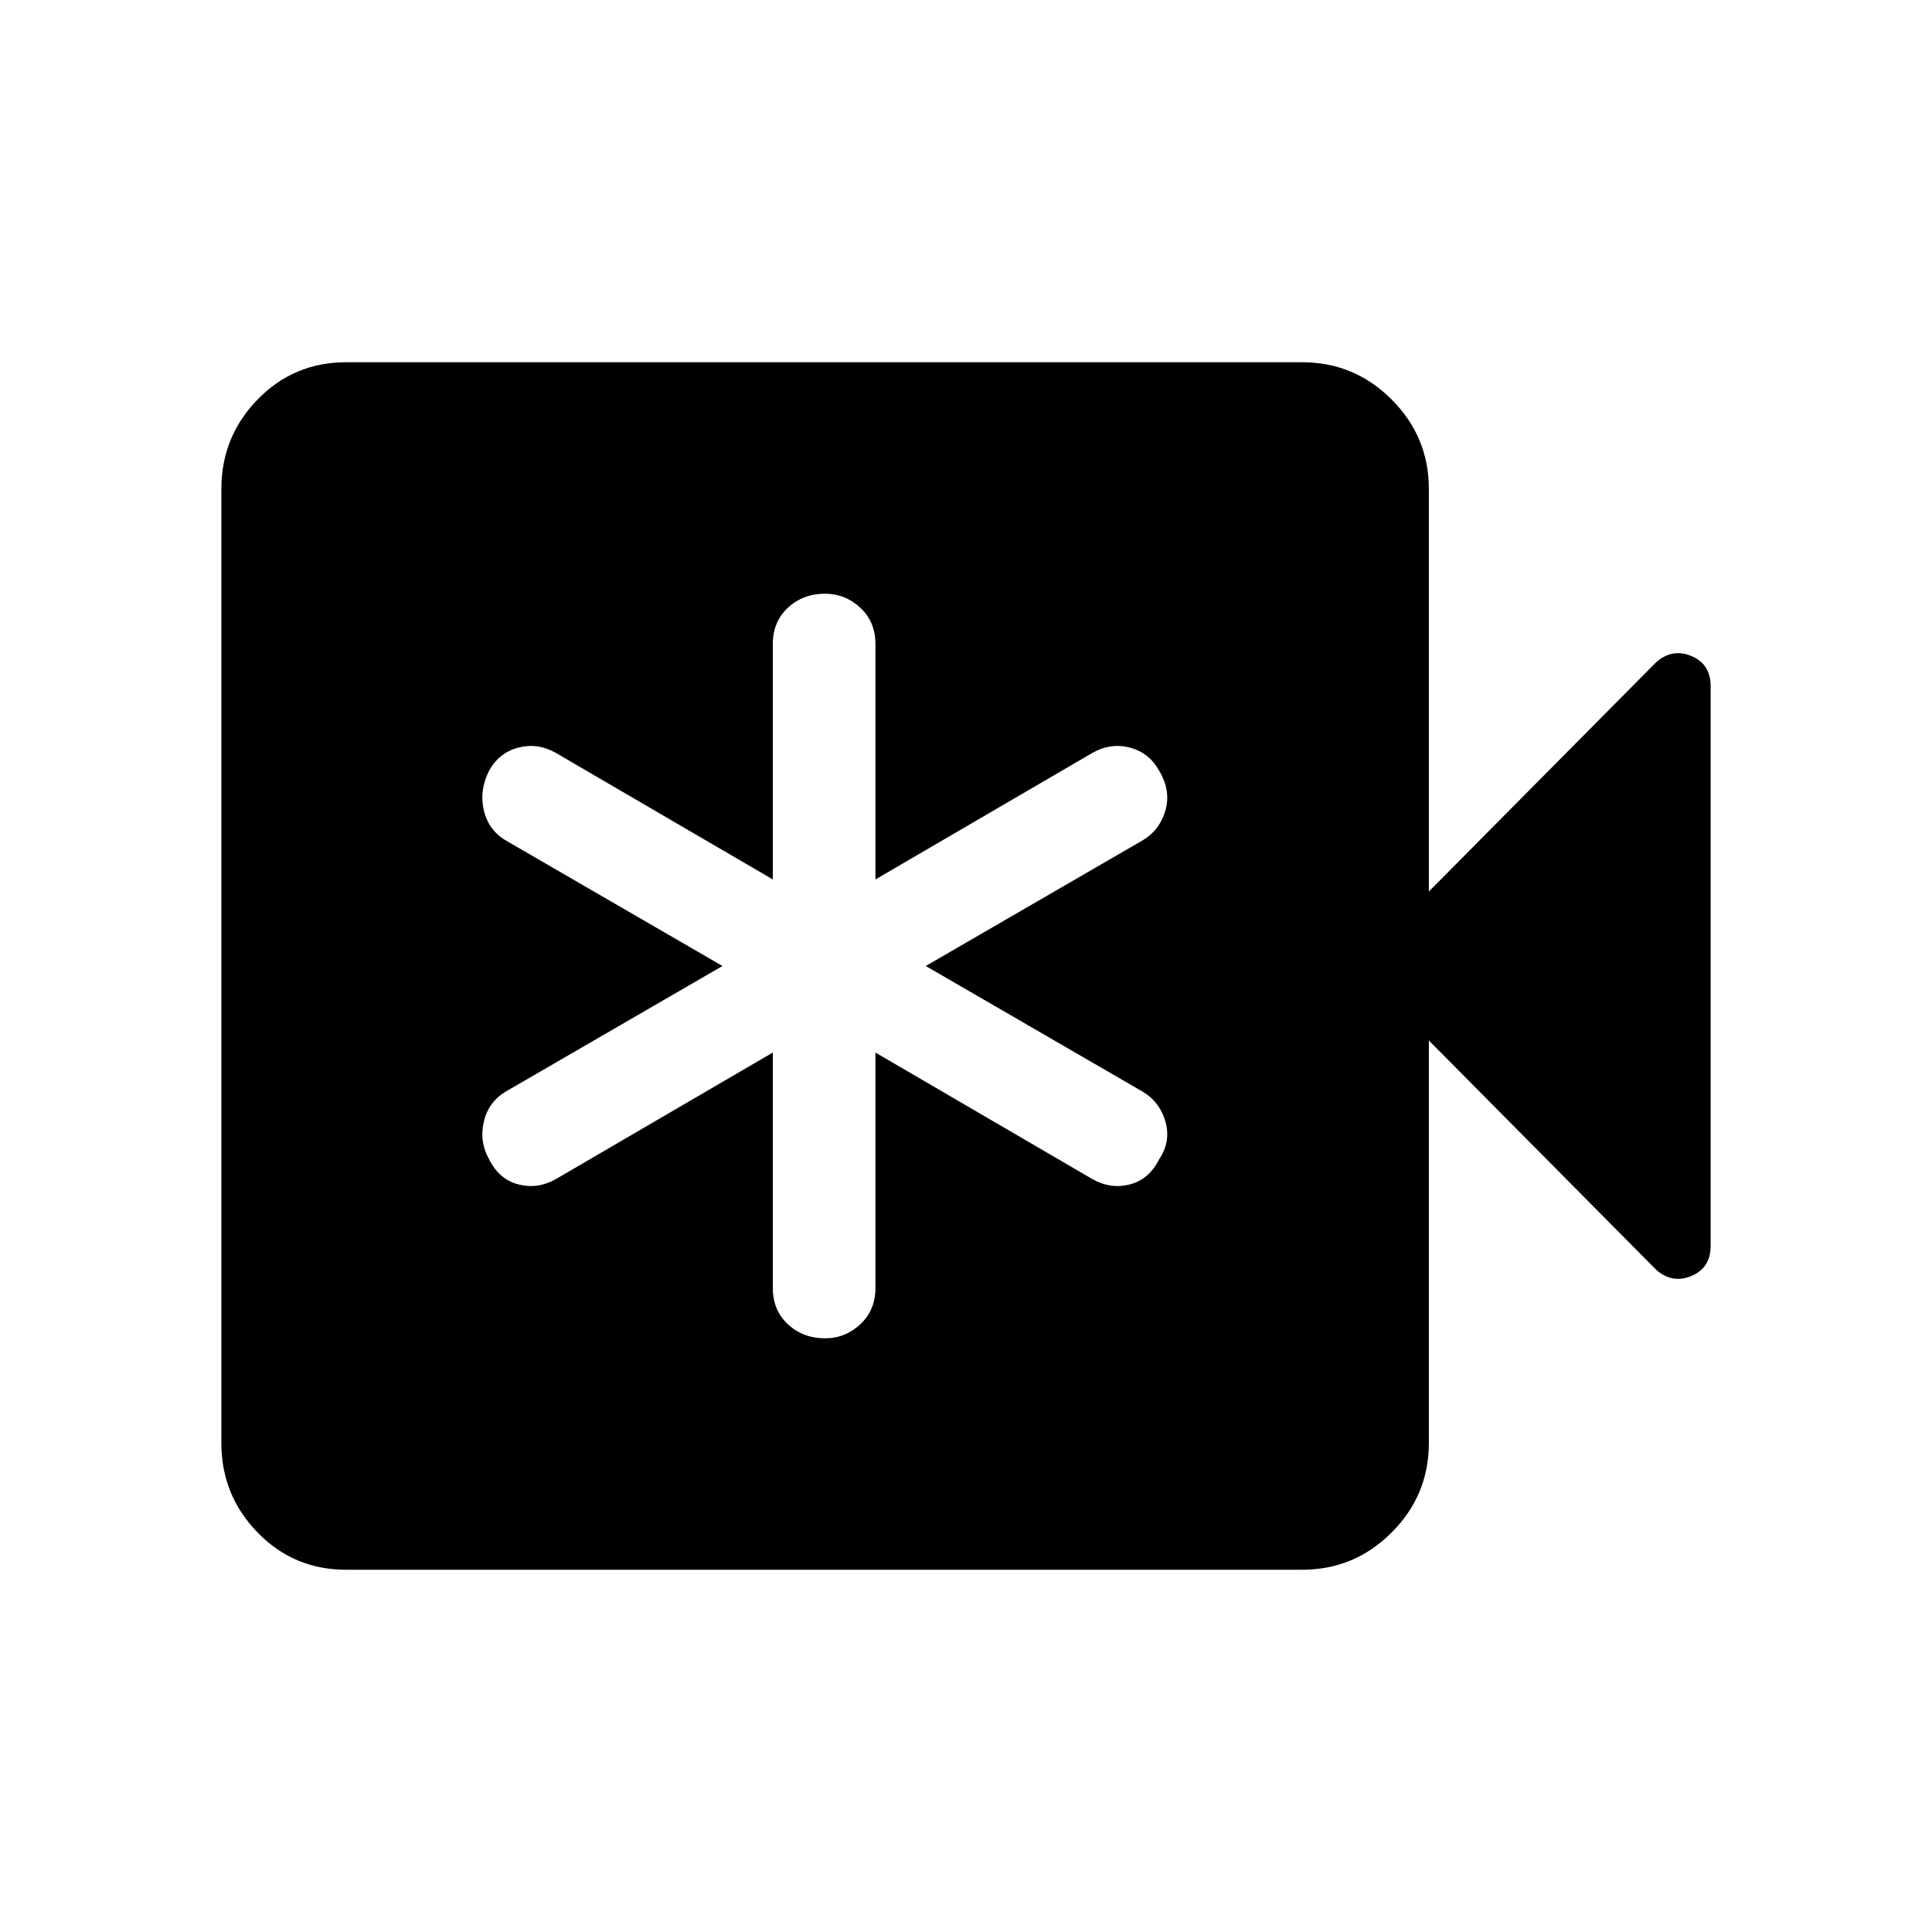 <svg xmlns="http://www.w3.org/2000/svg" height="40" width="40"><path d="M16 21.792V26.667Q16 27.125 16.312 27.417Q16.625 27.708 17.083 27.708Q17.5 27.708 17.812 27.417Q18.125 27.125 18.125 26.667V21.792L22.625 24.417Q23 24.625 23.396 24.521Q23.792 24.417 24 24Q24.25 23.625 24.125 23.208Q24 22.792 23.625 22.583L19.167 20L23.625 17.417Q24 17.208 24.125 16.792Q24.25 16.375 24 15.958Q23.792 15.583 23.396 15.479Q23 15.375 22.625 15.583L18.125 18.208V13.333Q18.125 12.875 17.812 12.583Q17.5 12.292 17.083 12.292Q16.625 12.292 16.312 12.583Q16 12.875 16 13.333V18.208L11.5 15.583Q11.125 15.375 10.729 15.479Q10.333 15.583 10.125 15.958Q9.917 16.375 10.021 16.792Q10.125 17.208 10.5 17.417L14.958 20L10.5 22.583Q10.125 22.792 10.021 23.208Q9.917 23.625 10.125 24Q10.333 24.417 10.729 24.521Q11.125 24.625 11.5 24.417ZM7.167 32.5Q6.083 32.5 5.333 31.729Q4.583 30.958 4.583 29.875V10.125Q4.583 9.042 5.333 8.271Q6.083 7.5 7.167 7.5H26.958Q28.042 7.5 28.812 8.271Q29.583 9.042 29.583 10.125V18.458L34.292 13.708Q34.625 13.417 35.021 13.583Q35.417 13.75 35.417 14.208V25.792Q35.417 26.25 35.021 26.417Q34.625 26.583 34.292 26.292L29.583 21.542V29.875Q29.583 30.958 28.812 31.729Q28.042 32.5 26.958 32.5Z"/></svg>